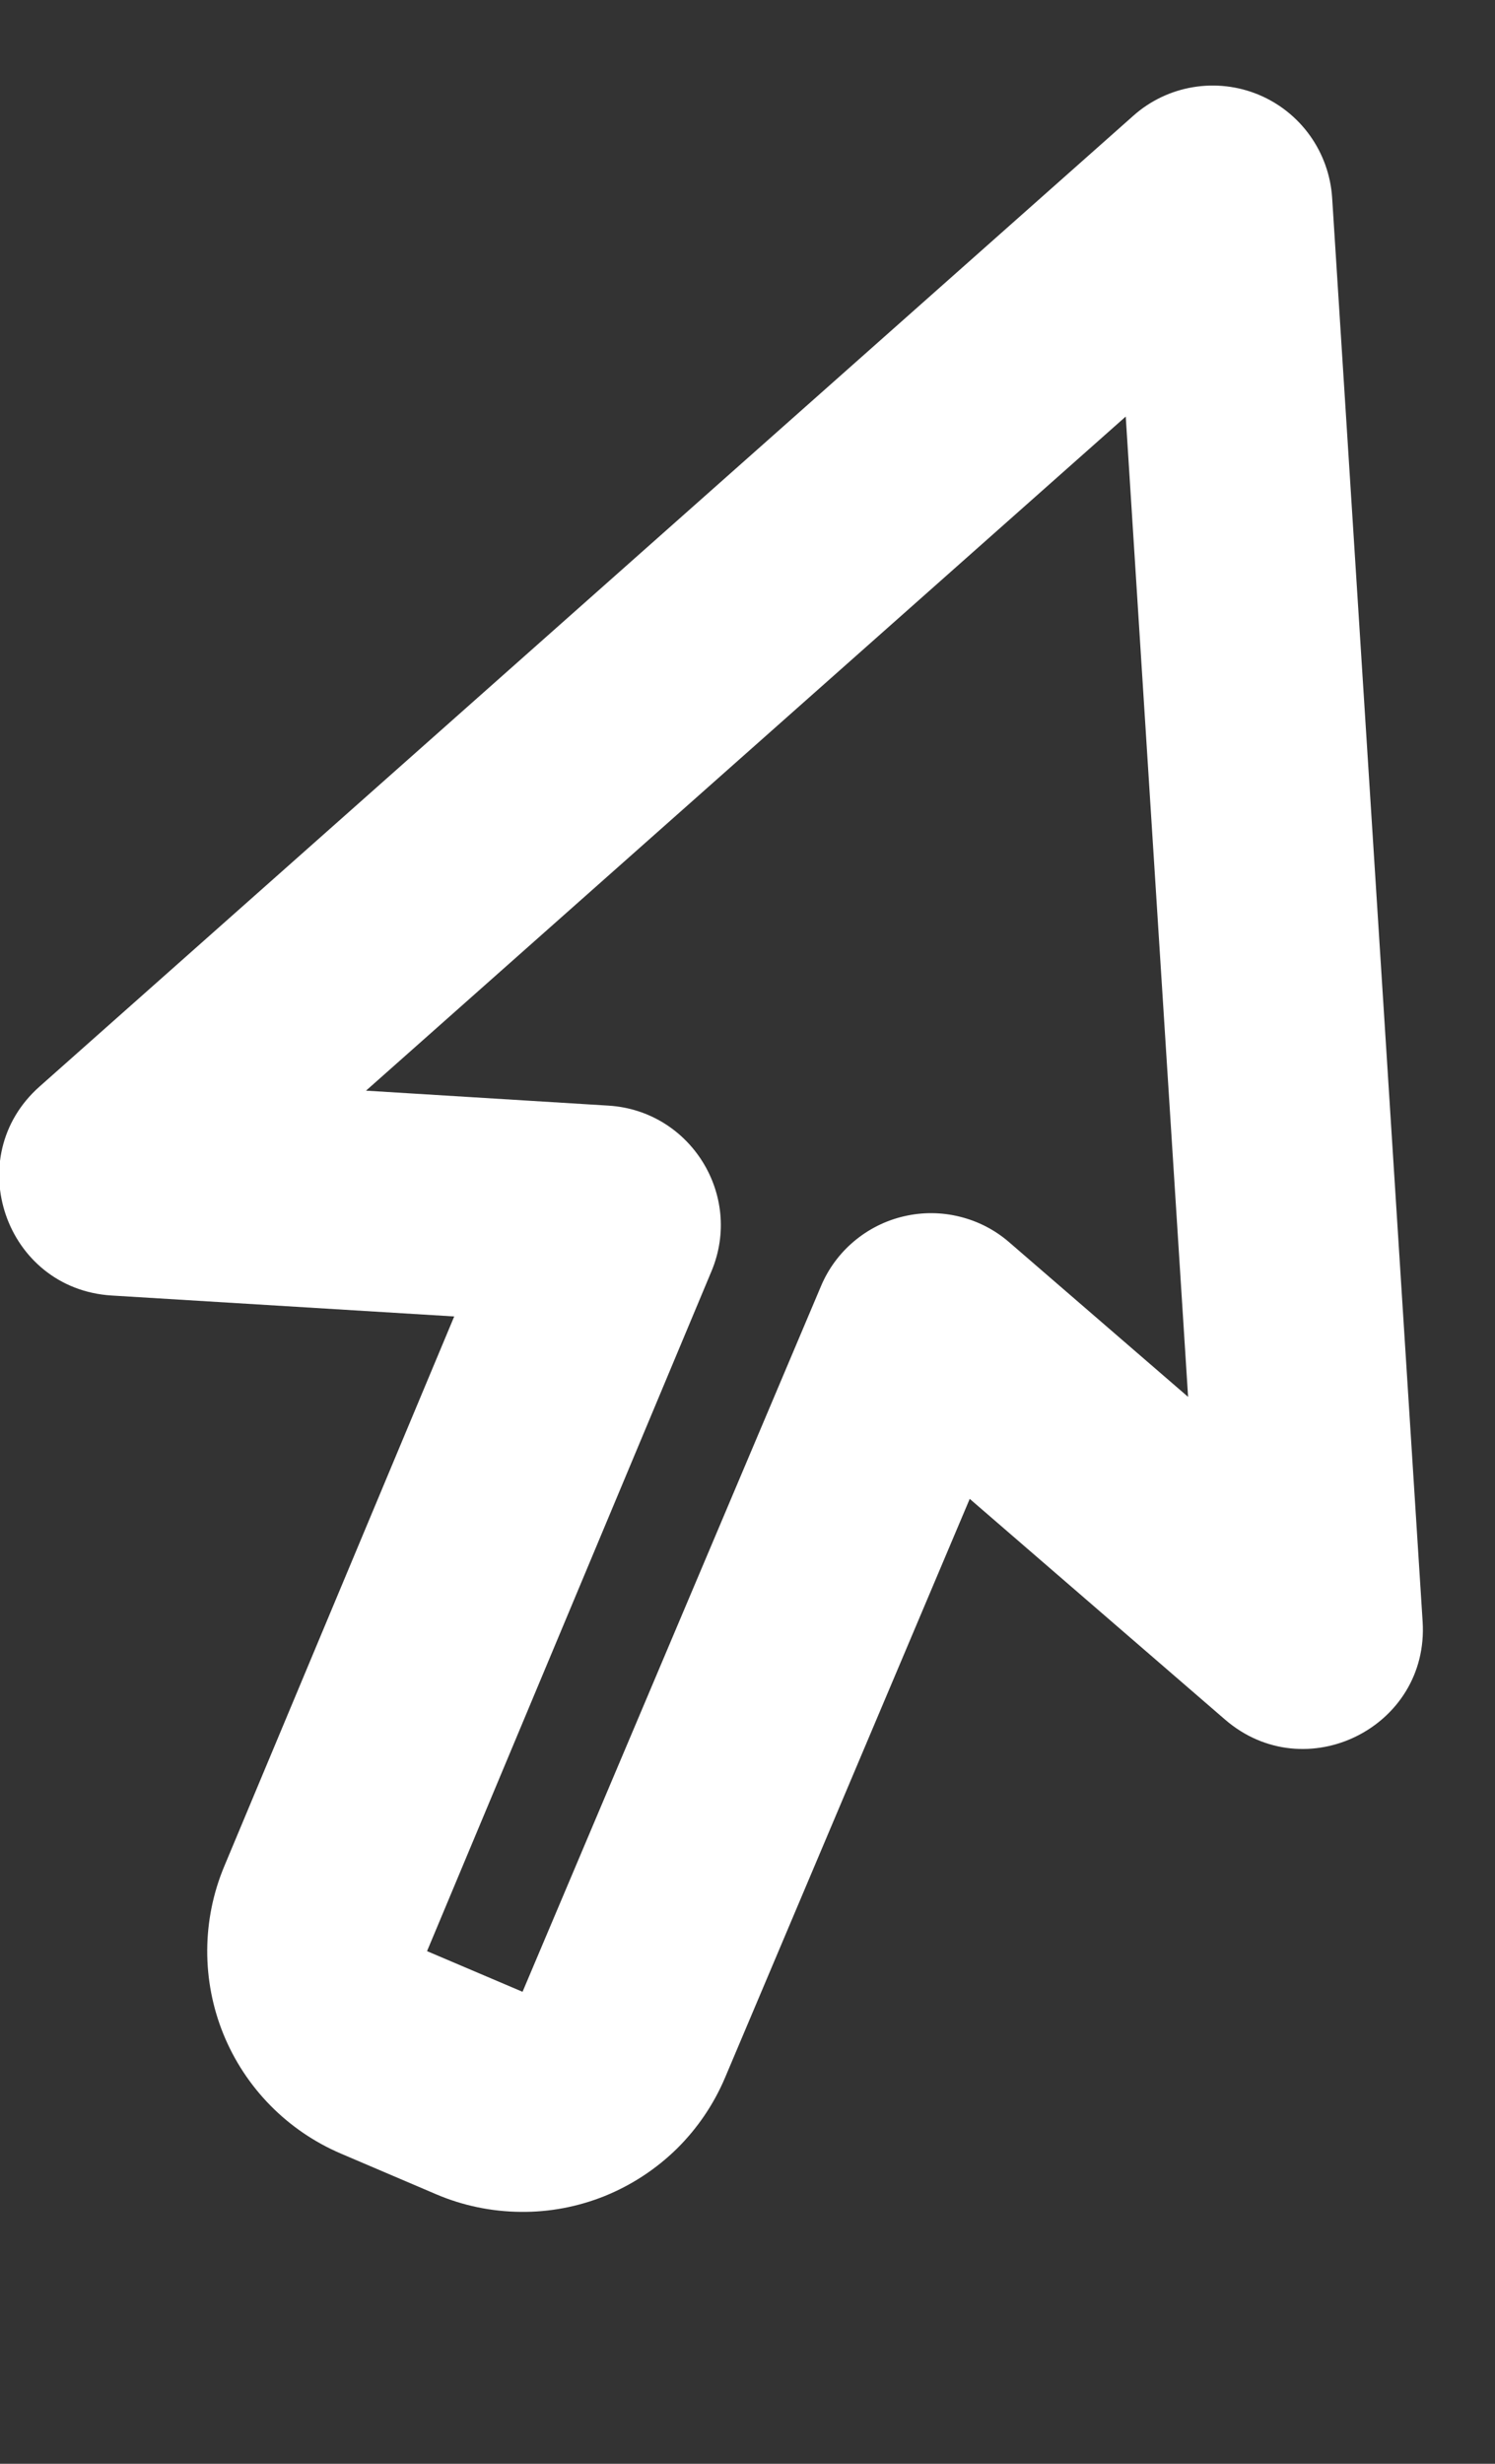 <svg width="17" height="28" viewBox="0 0 17 28" fill="none" xmlns="http://www.w3.org/2000/svg">
<rect x="0" y="0" width="17" height="28" fill="#333333" stroke="none"/>
<path fill-rule="evenodd" clip-rule="evenodd" d="M12.801 4.734L13.51 15.875L11.476 14.118C11.314 13.977 11.121 13.878 10.913 13.827C10.704 13.775 10.487 13.774 10.278 13.823C10.07 13.871 9.875 13.969 9.711 14.107C9.547 14.245 9.418 14.42 9.335 14.618L5.942 22.636L4.856 22.174L8.09 14.448C8.452 13.585 7.852 12.623 6.92 12.565L4.162 12.395L12.801 4.734ZM15.148 2.246C15.131 1.992 15.044 1.748 14.896 1.541C14.748 1.334 14.544 1.172 14.309 1.075C14.074 0.978 13.816 0.949 13.565 0.991C13.314 1.033 13.079 1.145 12.889 1.314L0.45 12.348C-0.455 13.15 0.06 14.648 1.269 14.723L5.165 14.961L2.55 21.21C2.295 21.819 2.292 22.505 2.54 23.116C2.789 23.728 3.27 24.216 3.877 24.475L4.962 24.938C5.265 25.067 5.59 25.134 5.919 25.137C6.248 25.141 6.574 25.079 6.879 24.956C7.184 24.832 7.461 24.65 7.696 24.42C7.93 24.189 8.117 23.914 8.245 23.611L11.027 17.034L13.931 19.543C14.844 20.33 16.254 19.63 16.177 18.428L15.148 2.246Z" fill="white"/>
</svg>
